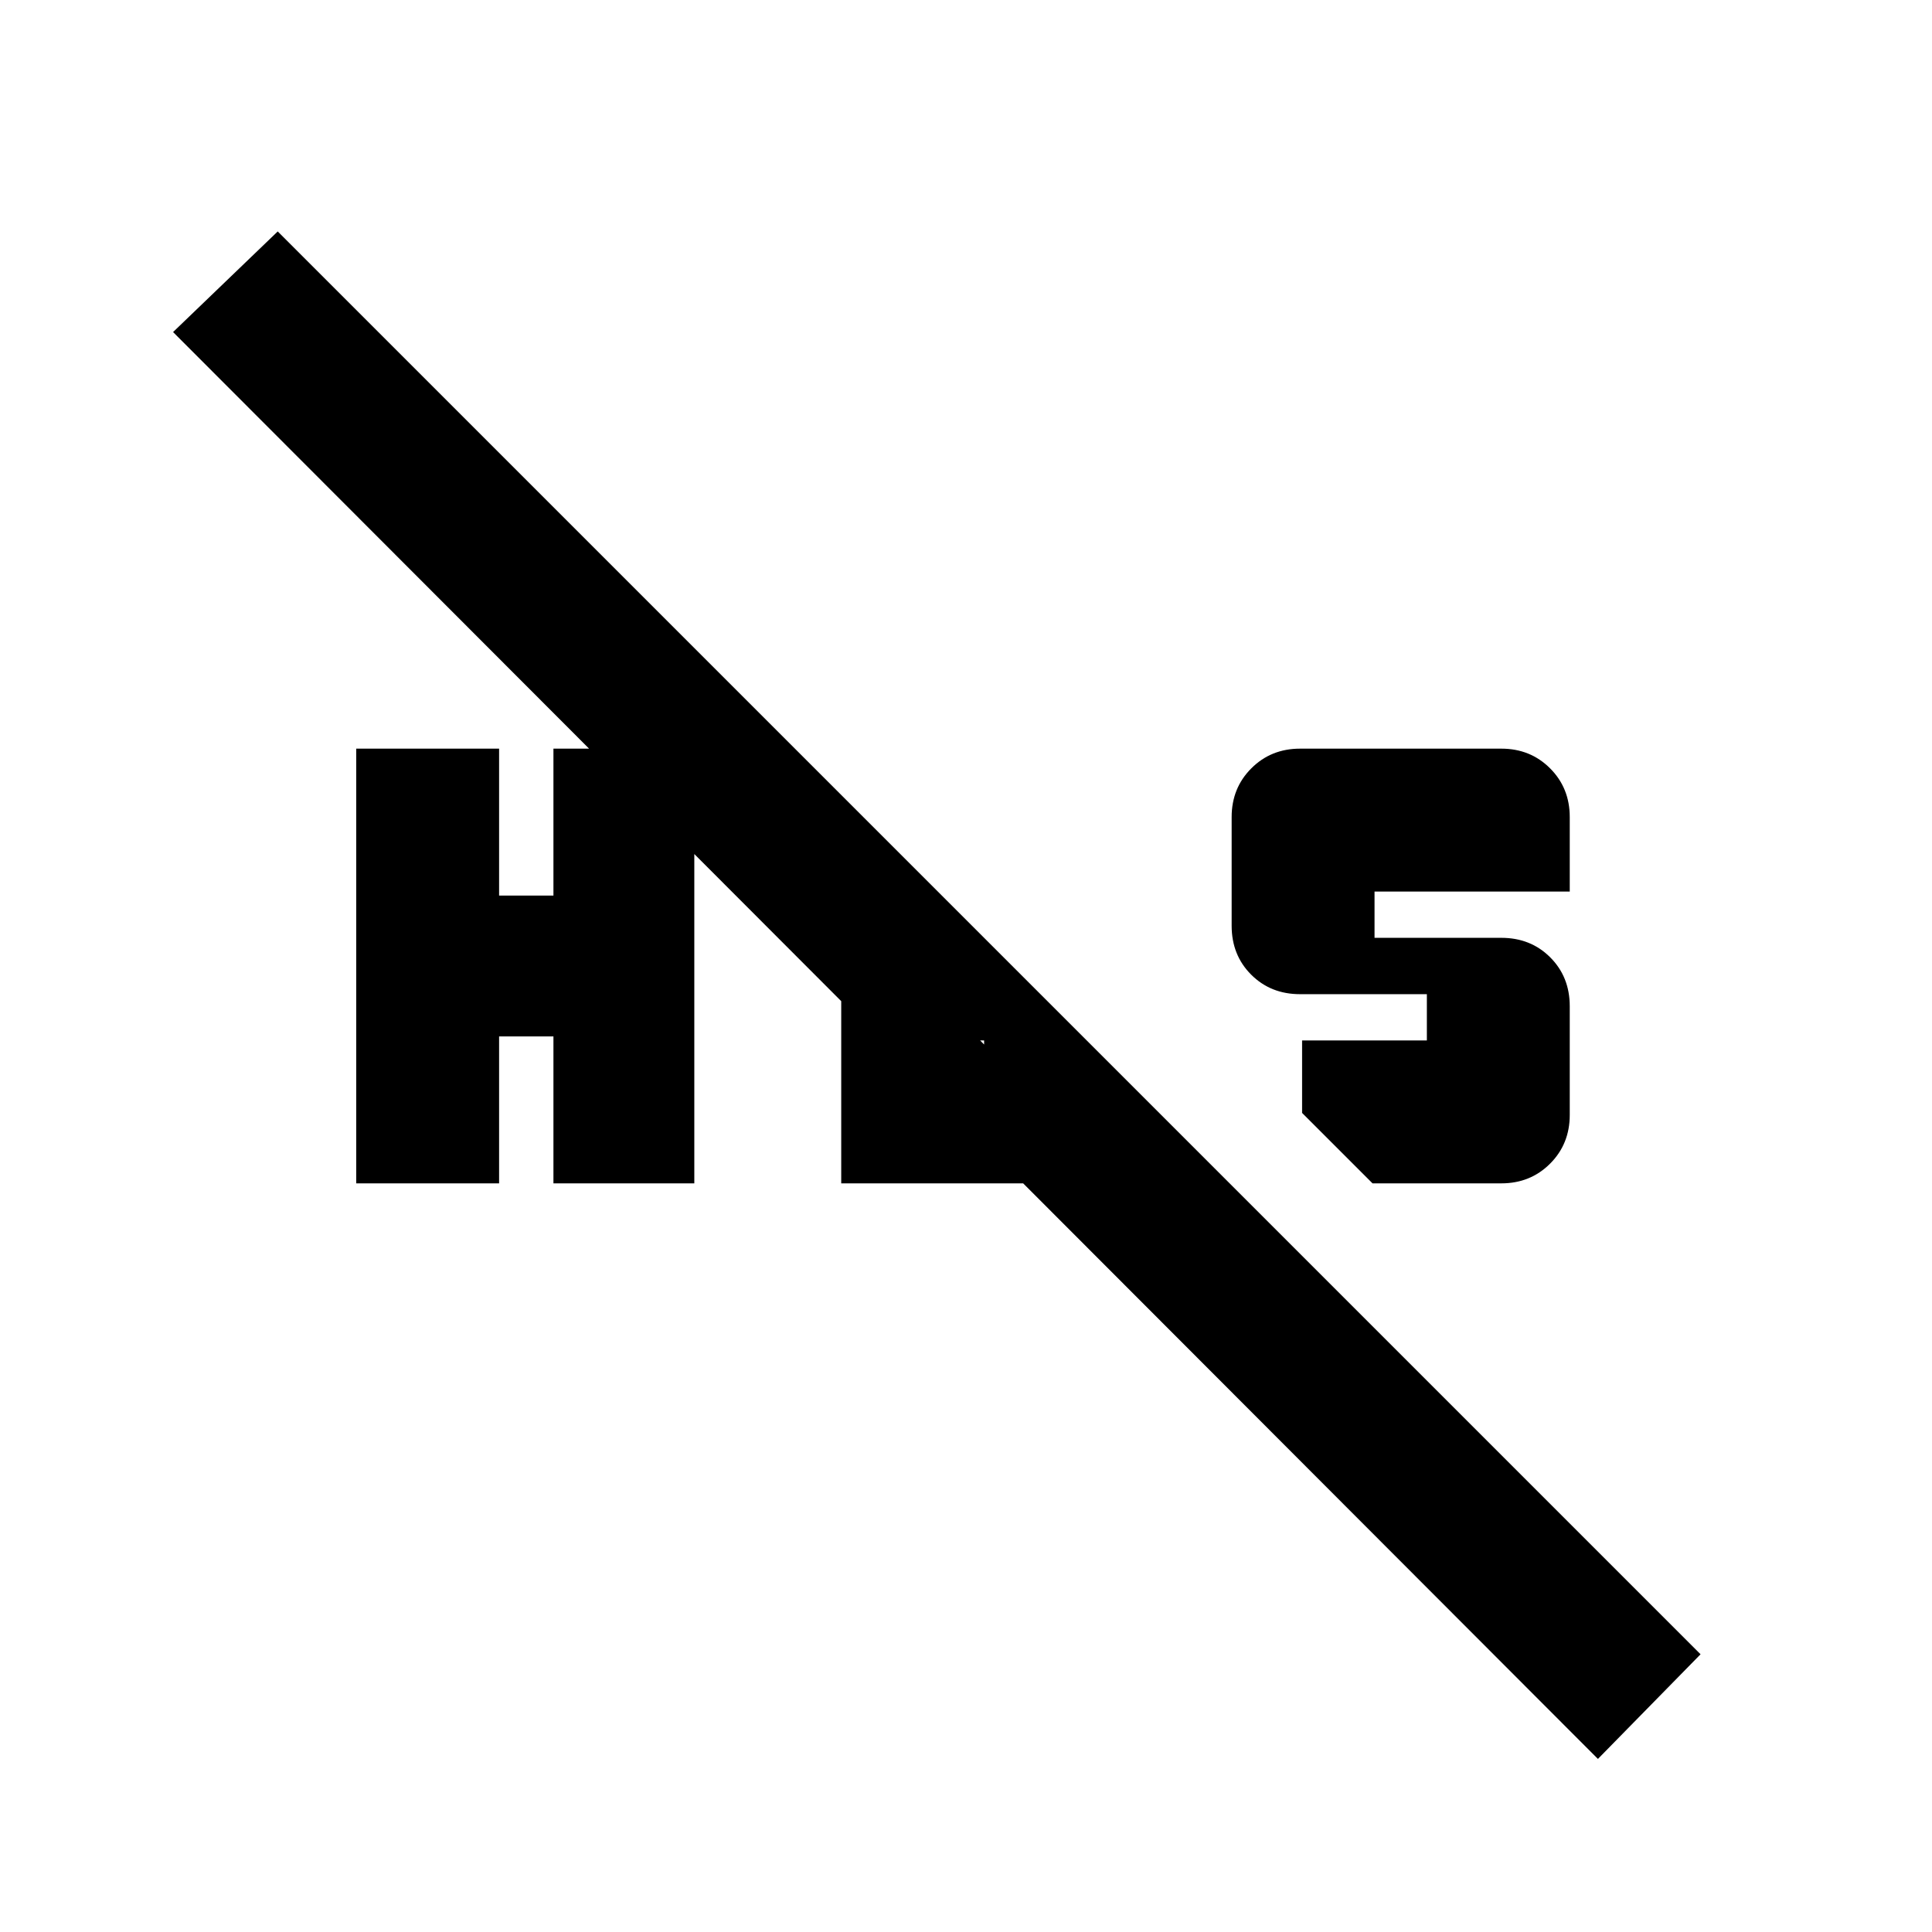 <svg xmlns="http://www.w3.org/2000/svg" height="20" viewBox="0 -960 960 960" width="20"><path d="m682-372-35-35v-36h62v-23h-63q-14.6 0-24.3-9.7-9.7-9.7-9.7-24.3v-54q0-14.45 9.78-24.22Q631.55-588 646-588h100q14.45 0 24.22 9.78Q780-568.45 780-554v37h-97v23h63q14.6 0 24.3 9.7 9.7 9.7 9.7 24.3v54q0 14.45-9.78 24.22Q760.45-372 746-372h-64Zm-505 0v-216h71v73h27v-73h70v216h-70v-73h-27v73h-71ZM794-86 86-795l52-50 707 707-51 52ZM418-372v-141l71 72v-2h-8l72 71H418Z"/></svg>